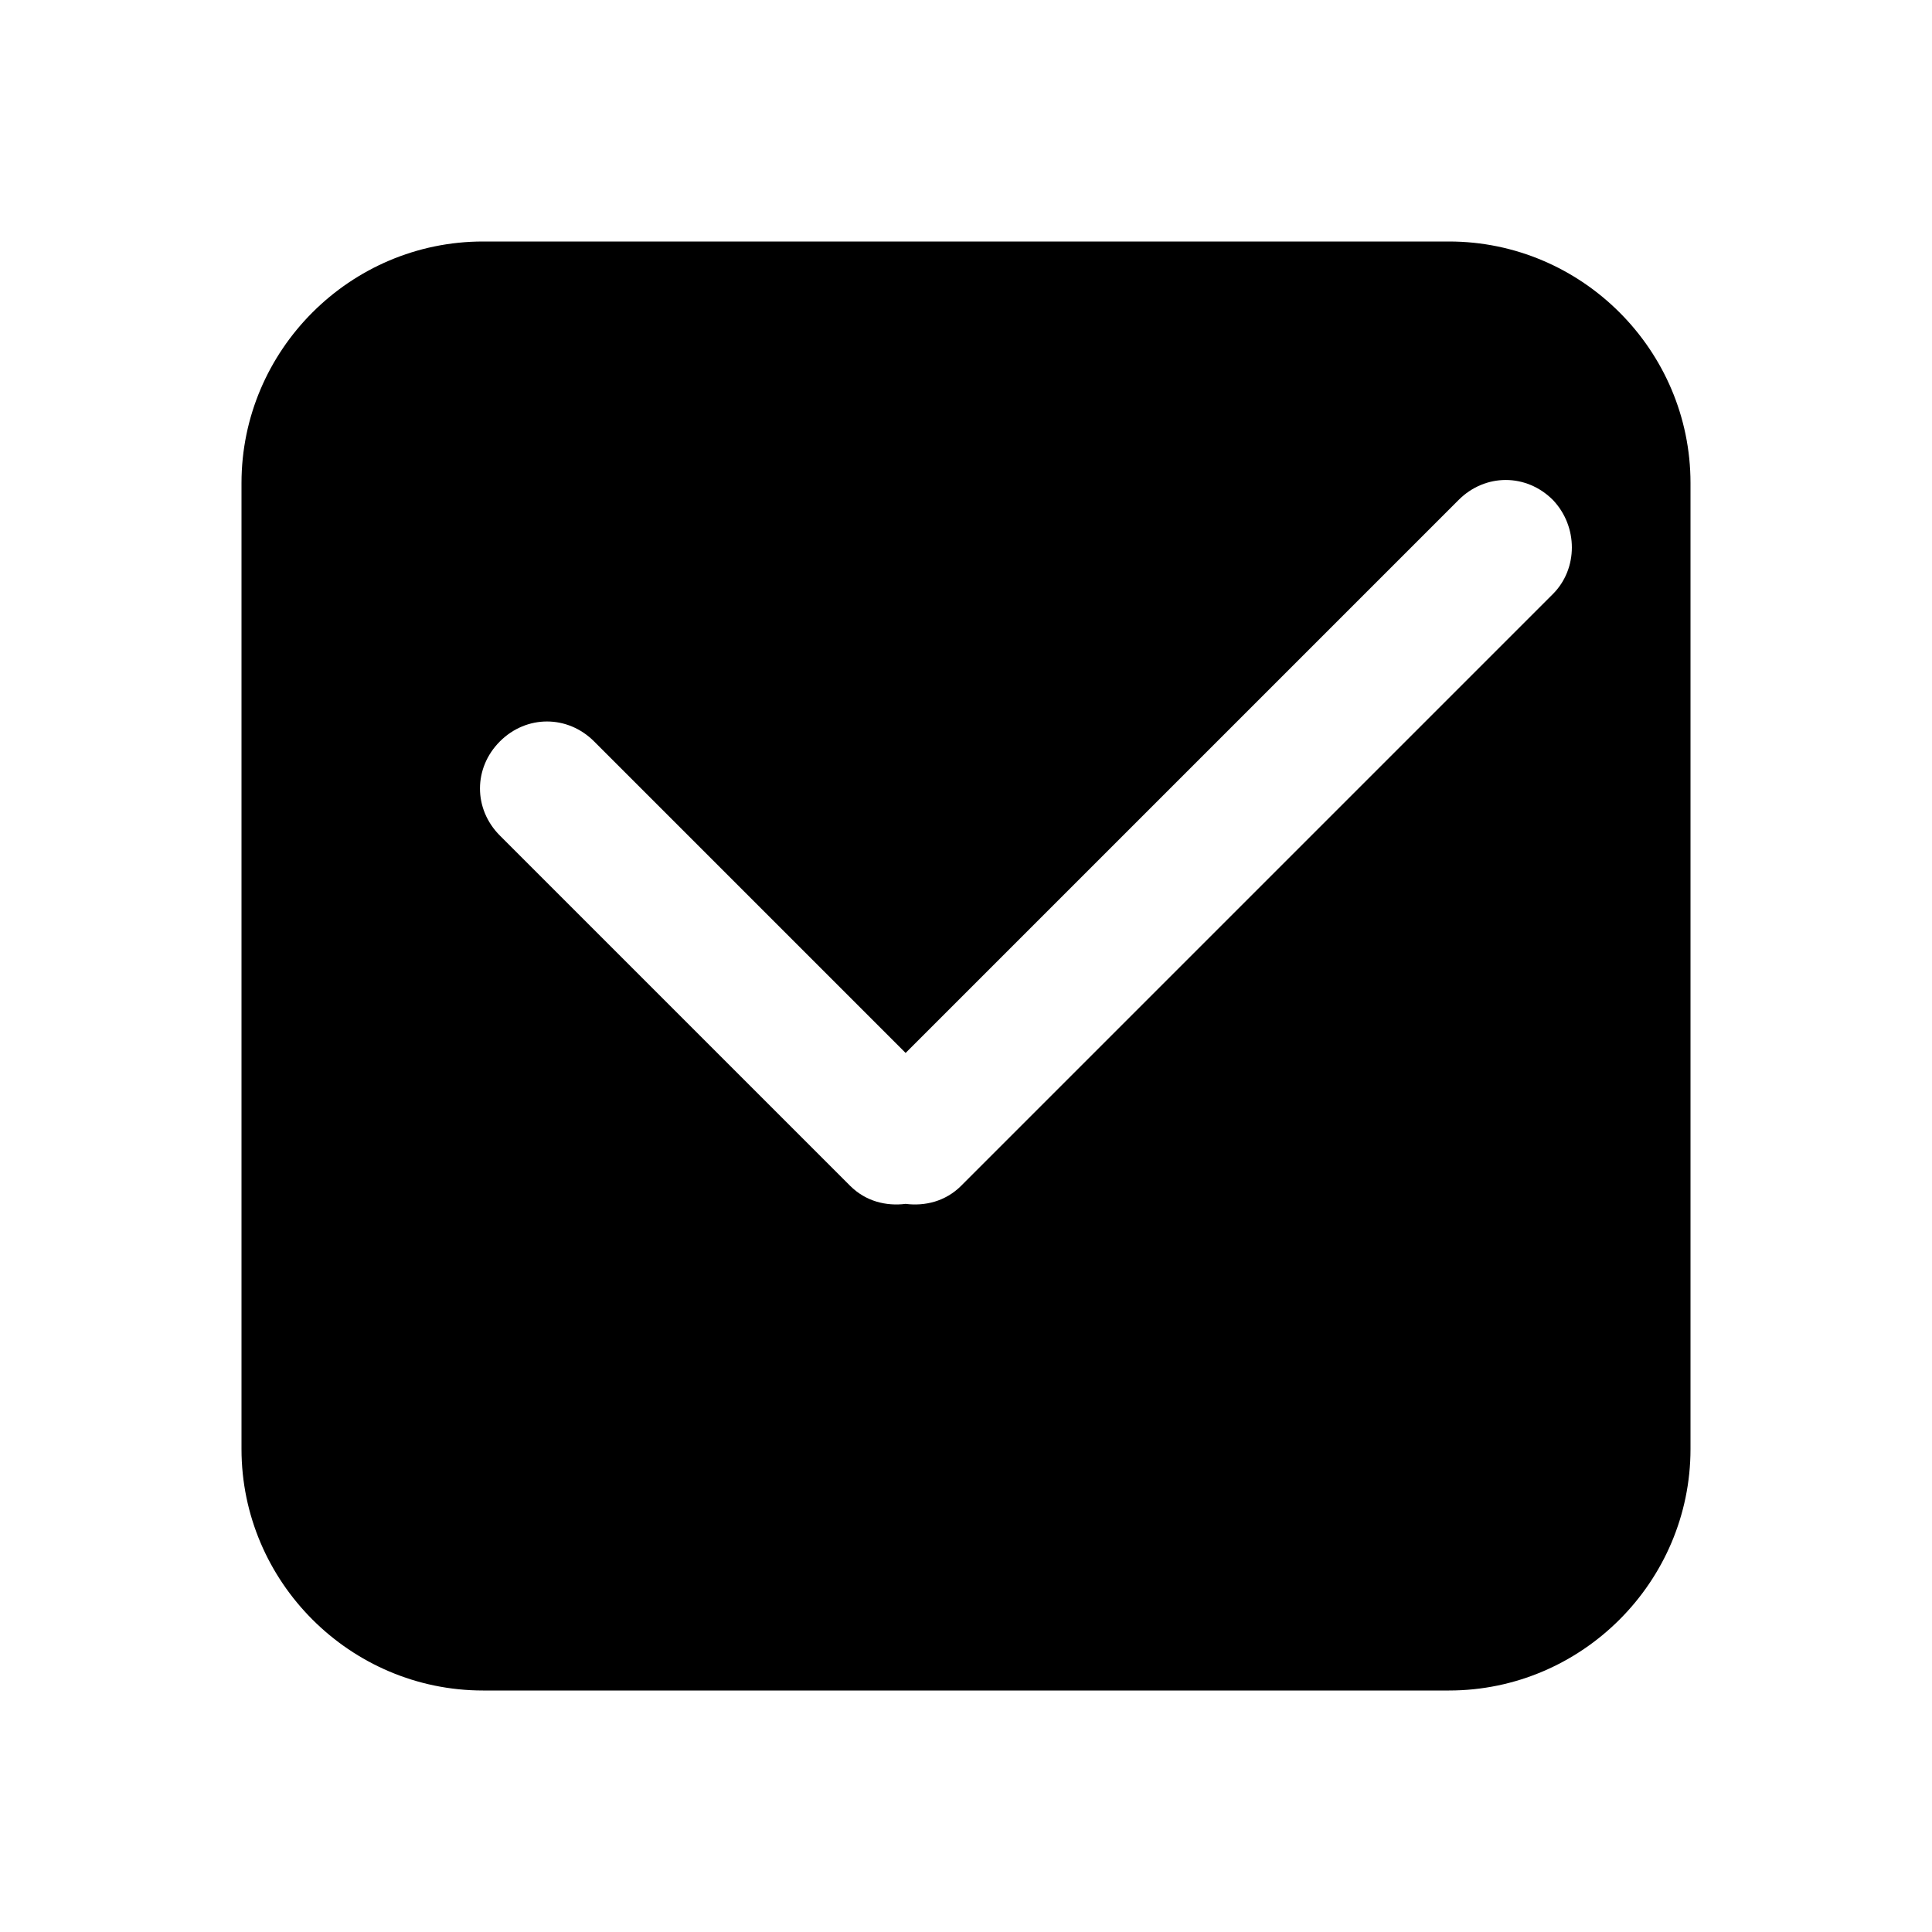 <?xml version="1.0" standalone="no"?><!DOCTYPE svg PUBLIC "-//W3C//DTD SVG 1.1//EN" "http://www.w3.org/Graphics/SVG/1.1/DTD/svg11.dtd"><svg t="1702285194897" class="icon" viewBox="0 0 1024 1024" version="1.1" xmlns="http://www.w3.org/2000/svg" p-id="7538" xmlns:xlink="http://www.w3.org/1999/xlink" width="128" height="128"><path d="M768 128 256 128C185.6 128 128 185.6 128 256l0 512c0 70.4 57.6 128 128 128l512 0c70.4 0 128-57.6 128-128L896 256C896 185.6 838.4 128 768 128zM823.04 314.88l-313.6 313.6C501.12 636.8 490.24 639.36 480 638.08 469.76 639.36 458.88 636.8 450.56 628.48l-185.6-185.6c-14.08-14.08-14.08-35.84 0-49.92 14.08-14.08 35.84-14.08 49.92 0L480 558.08l293.12-293.12c14.08-14.08 35.84-14.08 49.92 0C836.48 279.04 836.48 301.44 823.04 314.88z" fill="currentColor" p-id="7539"></path></svg>